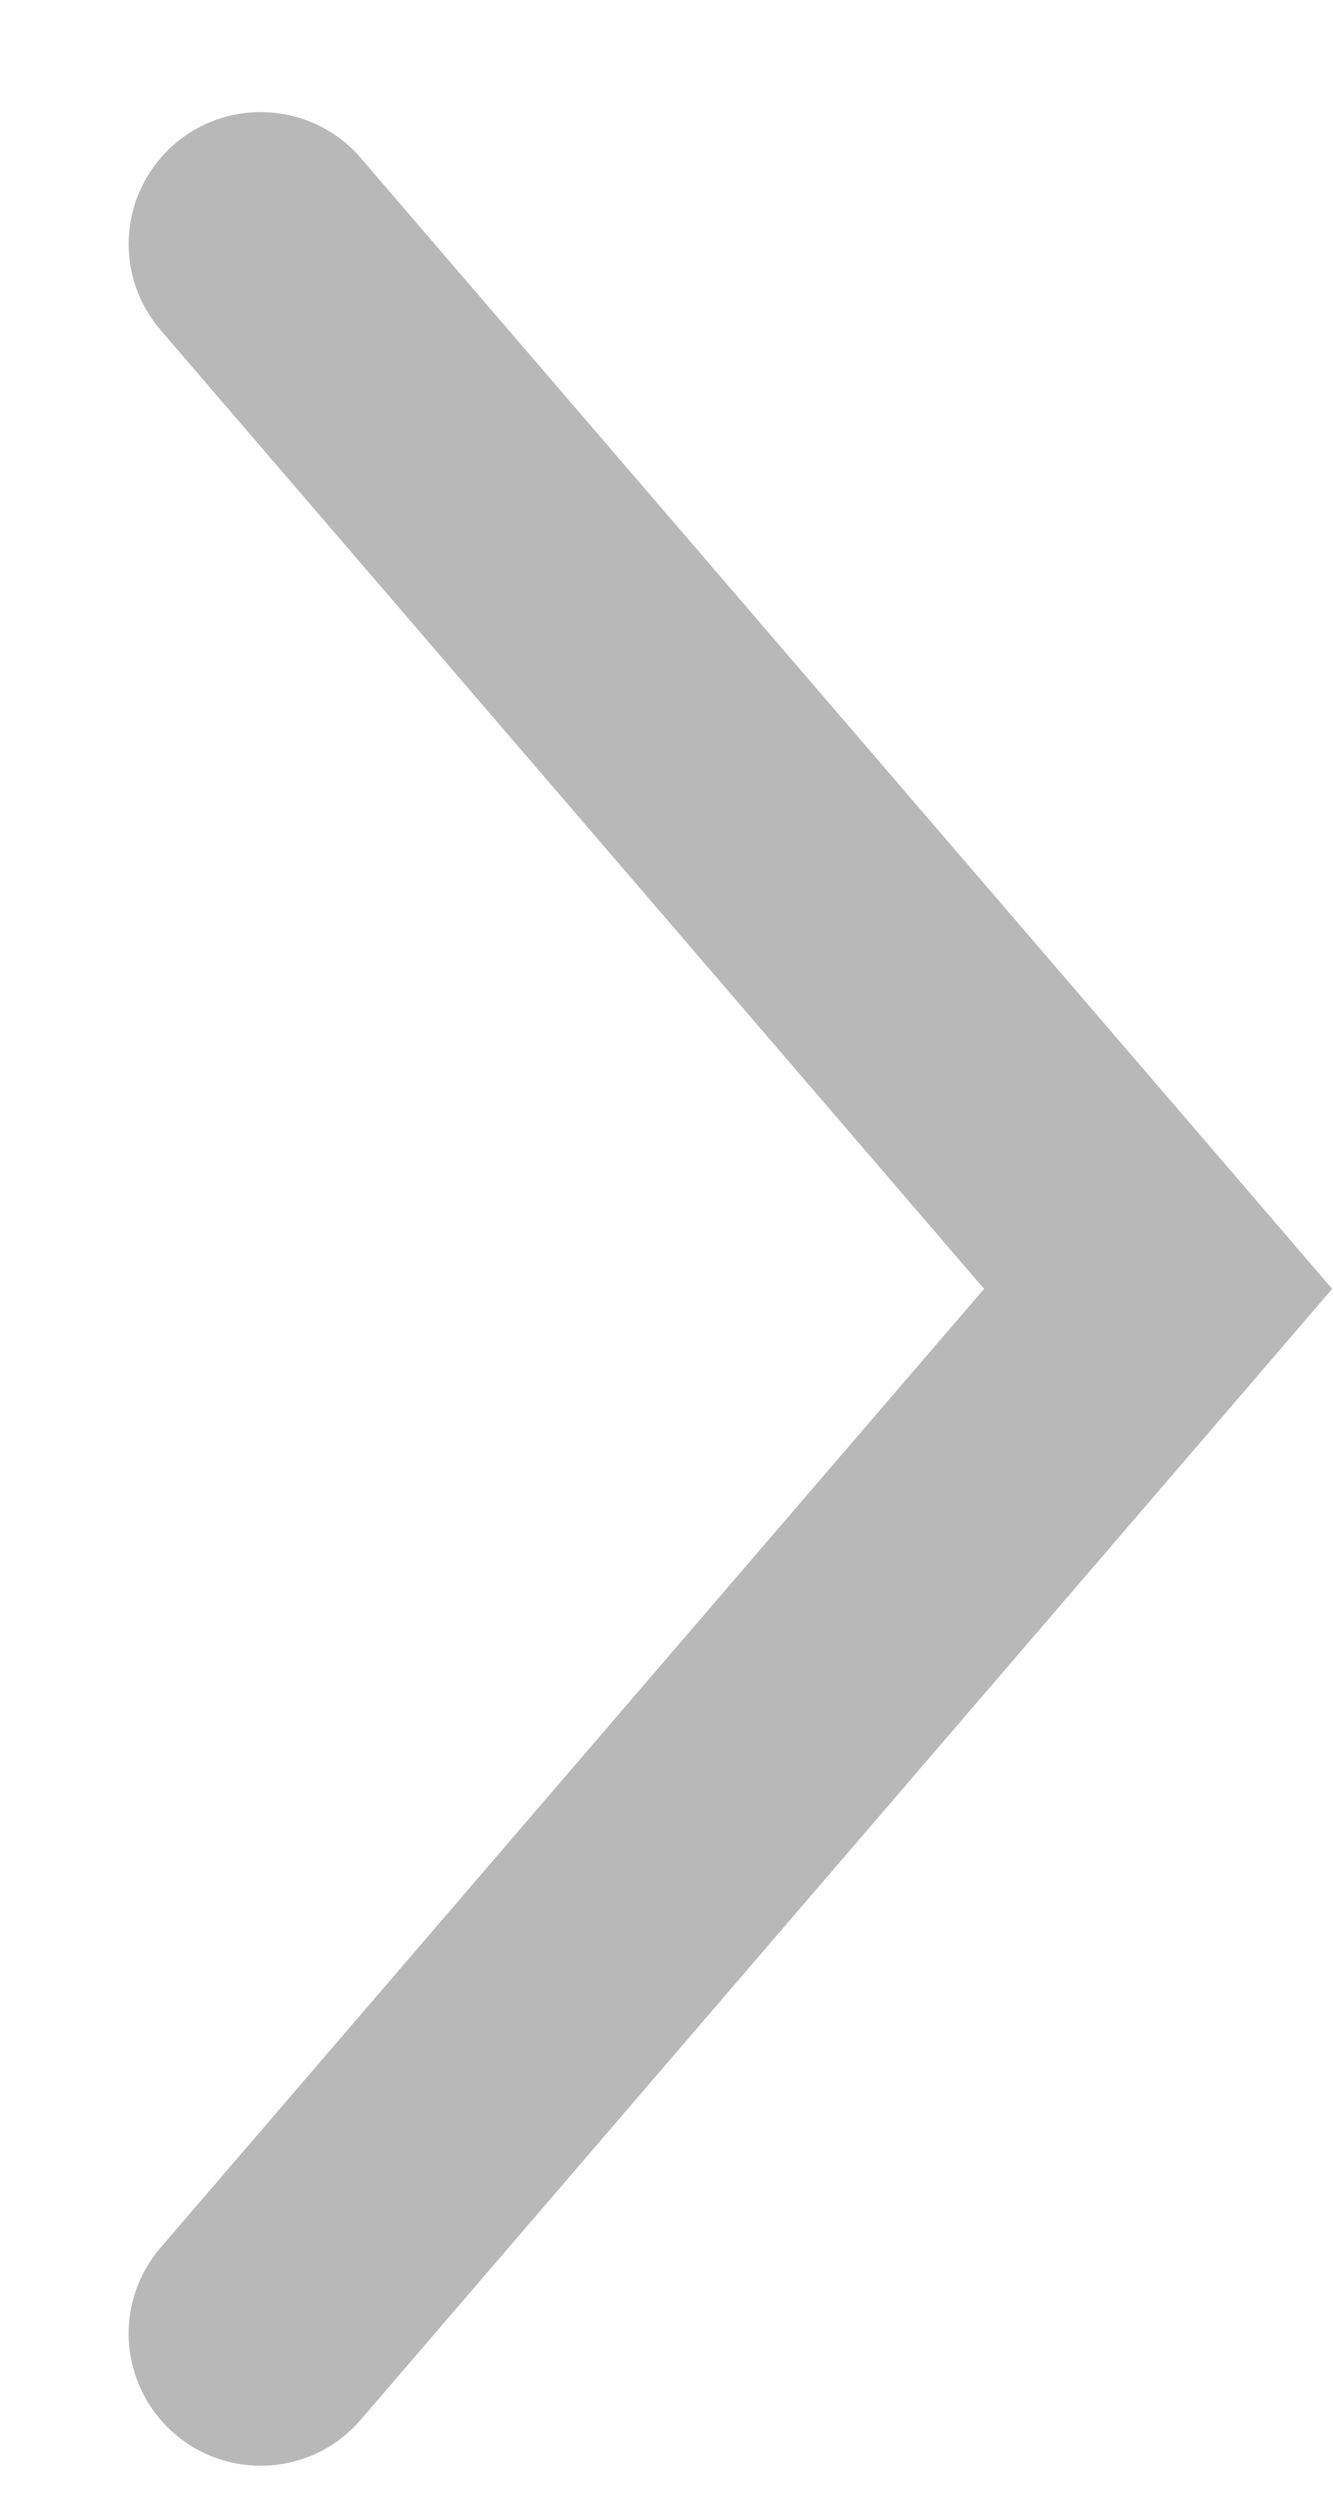 <svg width="8" height="15" viewBox="0 0 8 15" version="1.1" xmlns="http://www.w3.org/2000/svg" xmlns:xlink="http://www.w3.org/1999/xlink">
<title>Vector 2 (Stroke)</title>
<desc>Created using Figma</desc>
<g id="Canvas" transform="translate(-3033 -539)">
<g id="Vector 2 (Stroke)">
<use xlink:href="#path0_fill" transform="matrix(-4.36105e-08 -1 1 -4.38125e-08 3033.52 554.219)" fill="#B9B8B8"/>
</g>
</g>
<defs>
<path id="path0_fill" fill-rule="evenodd" d="M 6.877 6.953L 0.699 1.645C 0.331 1.329 0.331 0.76 0.699 0.444C 0.996 0.188 1.435 0.188 1.732 0.444L 7.485 5.386L 13.238 0.444C 13.535 0.188 13.973 0.188 14.271 0.444C 14.638 0.76 14.638 1.329 14.271 1.645L 8.093 6.953L 7.485 7.475L 6.877 6.953Z"/>
</defs>
</svg>
